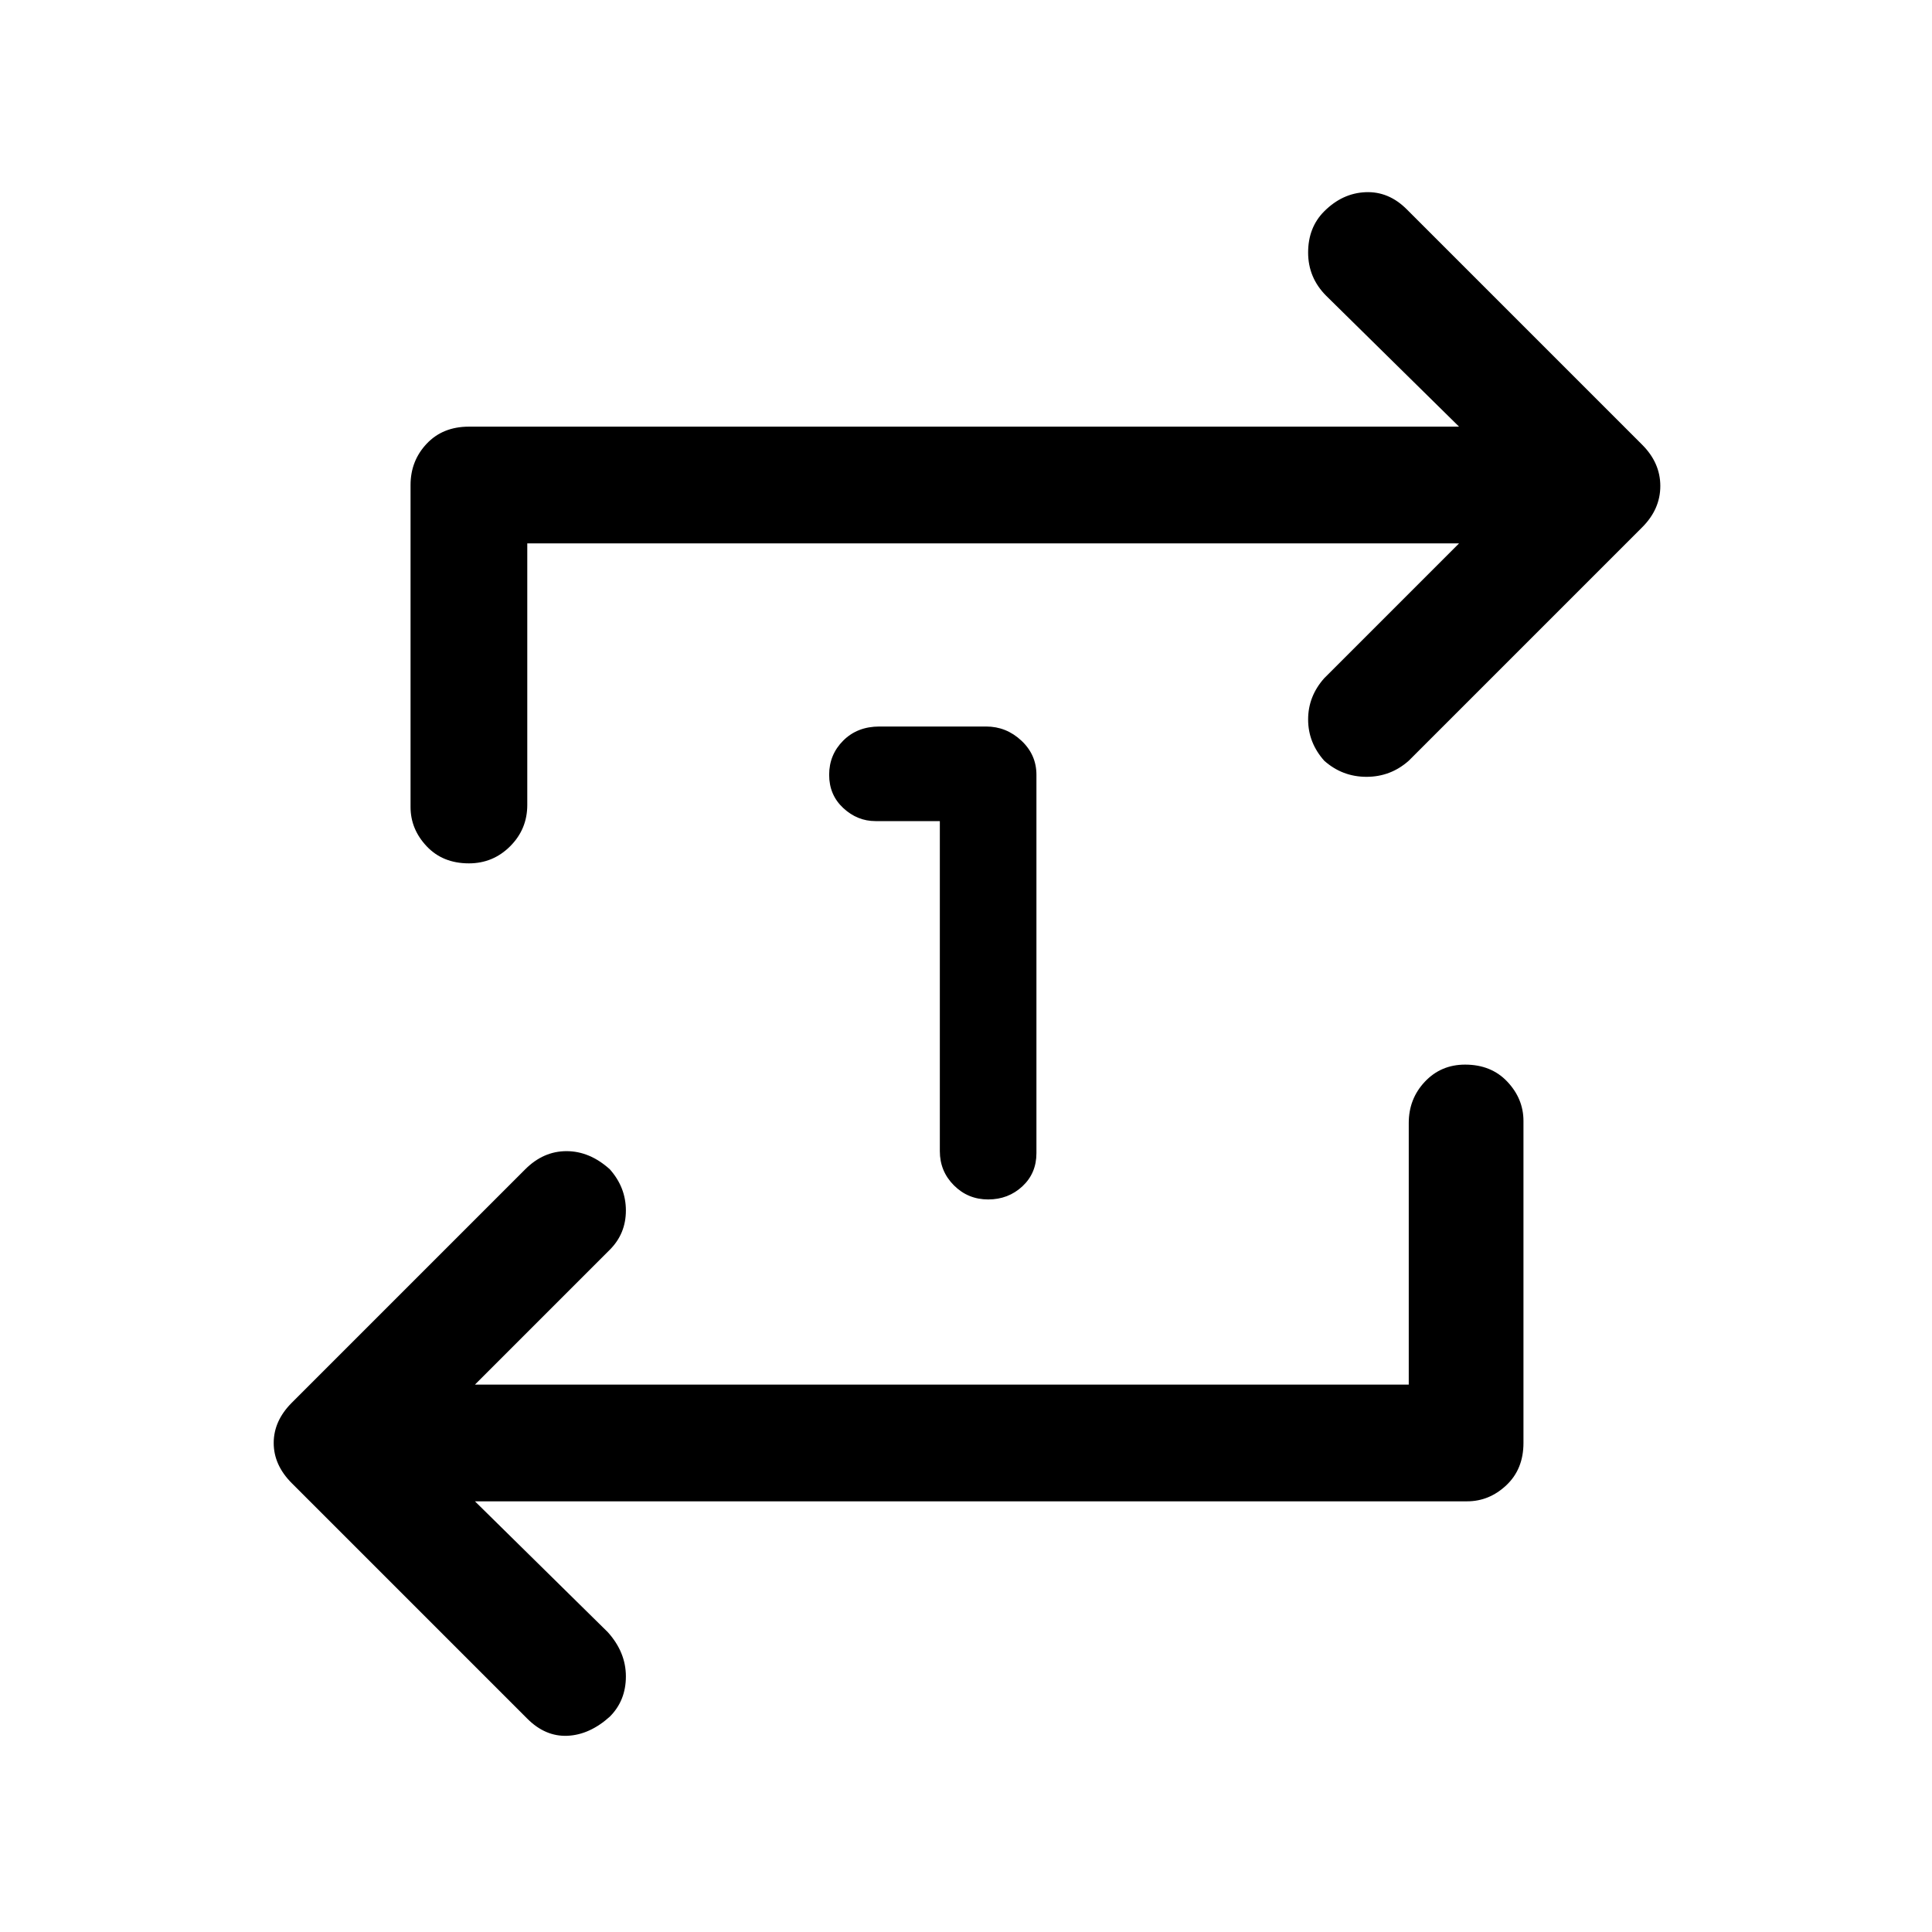 <svg xmlns="http://www.w3.org/2000/svg" height="48" width="48"><path d="M23.35 20.4H21.75Q21.3 20.4 20.95 20.075Q20.6 19.75 20.6 19.25Q20.6 18.75 20.95 18.4Q21.3 18.05 21.85 18.05H24.5Q25 18.05 25.375 18.4Q25.75 18.75 25.75 19.25V28.65Q25.75 29.15 25.4 29.475Q25.05 29.8 24.55 29.8Q24.05 29.8 23.7 29.45Q23.35 29.1 23.35 28.6ZM35 34.4V27.9Q35 27.3 35.4 26.875Q35.8 26.45 36.4 26.45Q37.05 26.45 37.45 26.875Q37.85 27.3 37.85 27.85V35.85Q37.85 36.5 37.425 36.9Q37 37.3 36.45 37.3H11.8L15.1 40.55Q15.55 41.05 15.55 41.65Q15.55 42.25 15.15 42.65Q14.65 43.1 14.1 43.125Q13.55 43.15 13.1 42.7L7.25 36.85Q6.8 36.4 6.8 35.85Q6.8 35.3 7.25 34.85L13.05 29.05Q13.5 28.6 14.075 28.6Q14.65 28.6 15.15 29.05Q15.55 29.5 15.55 30.075Q15.55 30.65 15.15 31.05L11.8 34.4ZM13.1 13.5V20Q13.1 20.6 12.675 21.025Q12.25 21.45 11.65 21.45Q11 21.45 10.6 21.025Q10.2 20.6 10.2 20.05V12.05Q10.2 11.45 10.6 11.025Q11 10.6 11.65 10.6H36.25L32.95 7.35Q32.5 6.9 32.5 6.275Q32.5 5.65 32.9 5.25Q33.35 4.8 33.925 4.775Q34.5 4.75 34.95 5.2L40.8 11.05Q41.25 11.5 41.25 12.075Q41.25 12.65 40.8 13.1L35 18.9Q34.55 19.3 33.95 19.3Q33.35 19.3 32.9 18.9Q32.5 18.45 32.5 17.875Q32.5 17.3 32.9 16.85L36.25 13.5Z"/></svg>